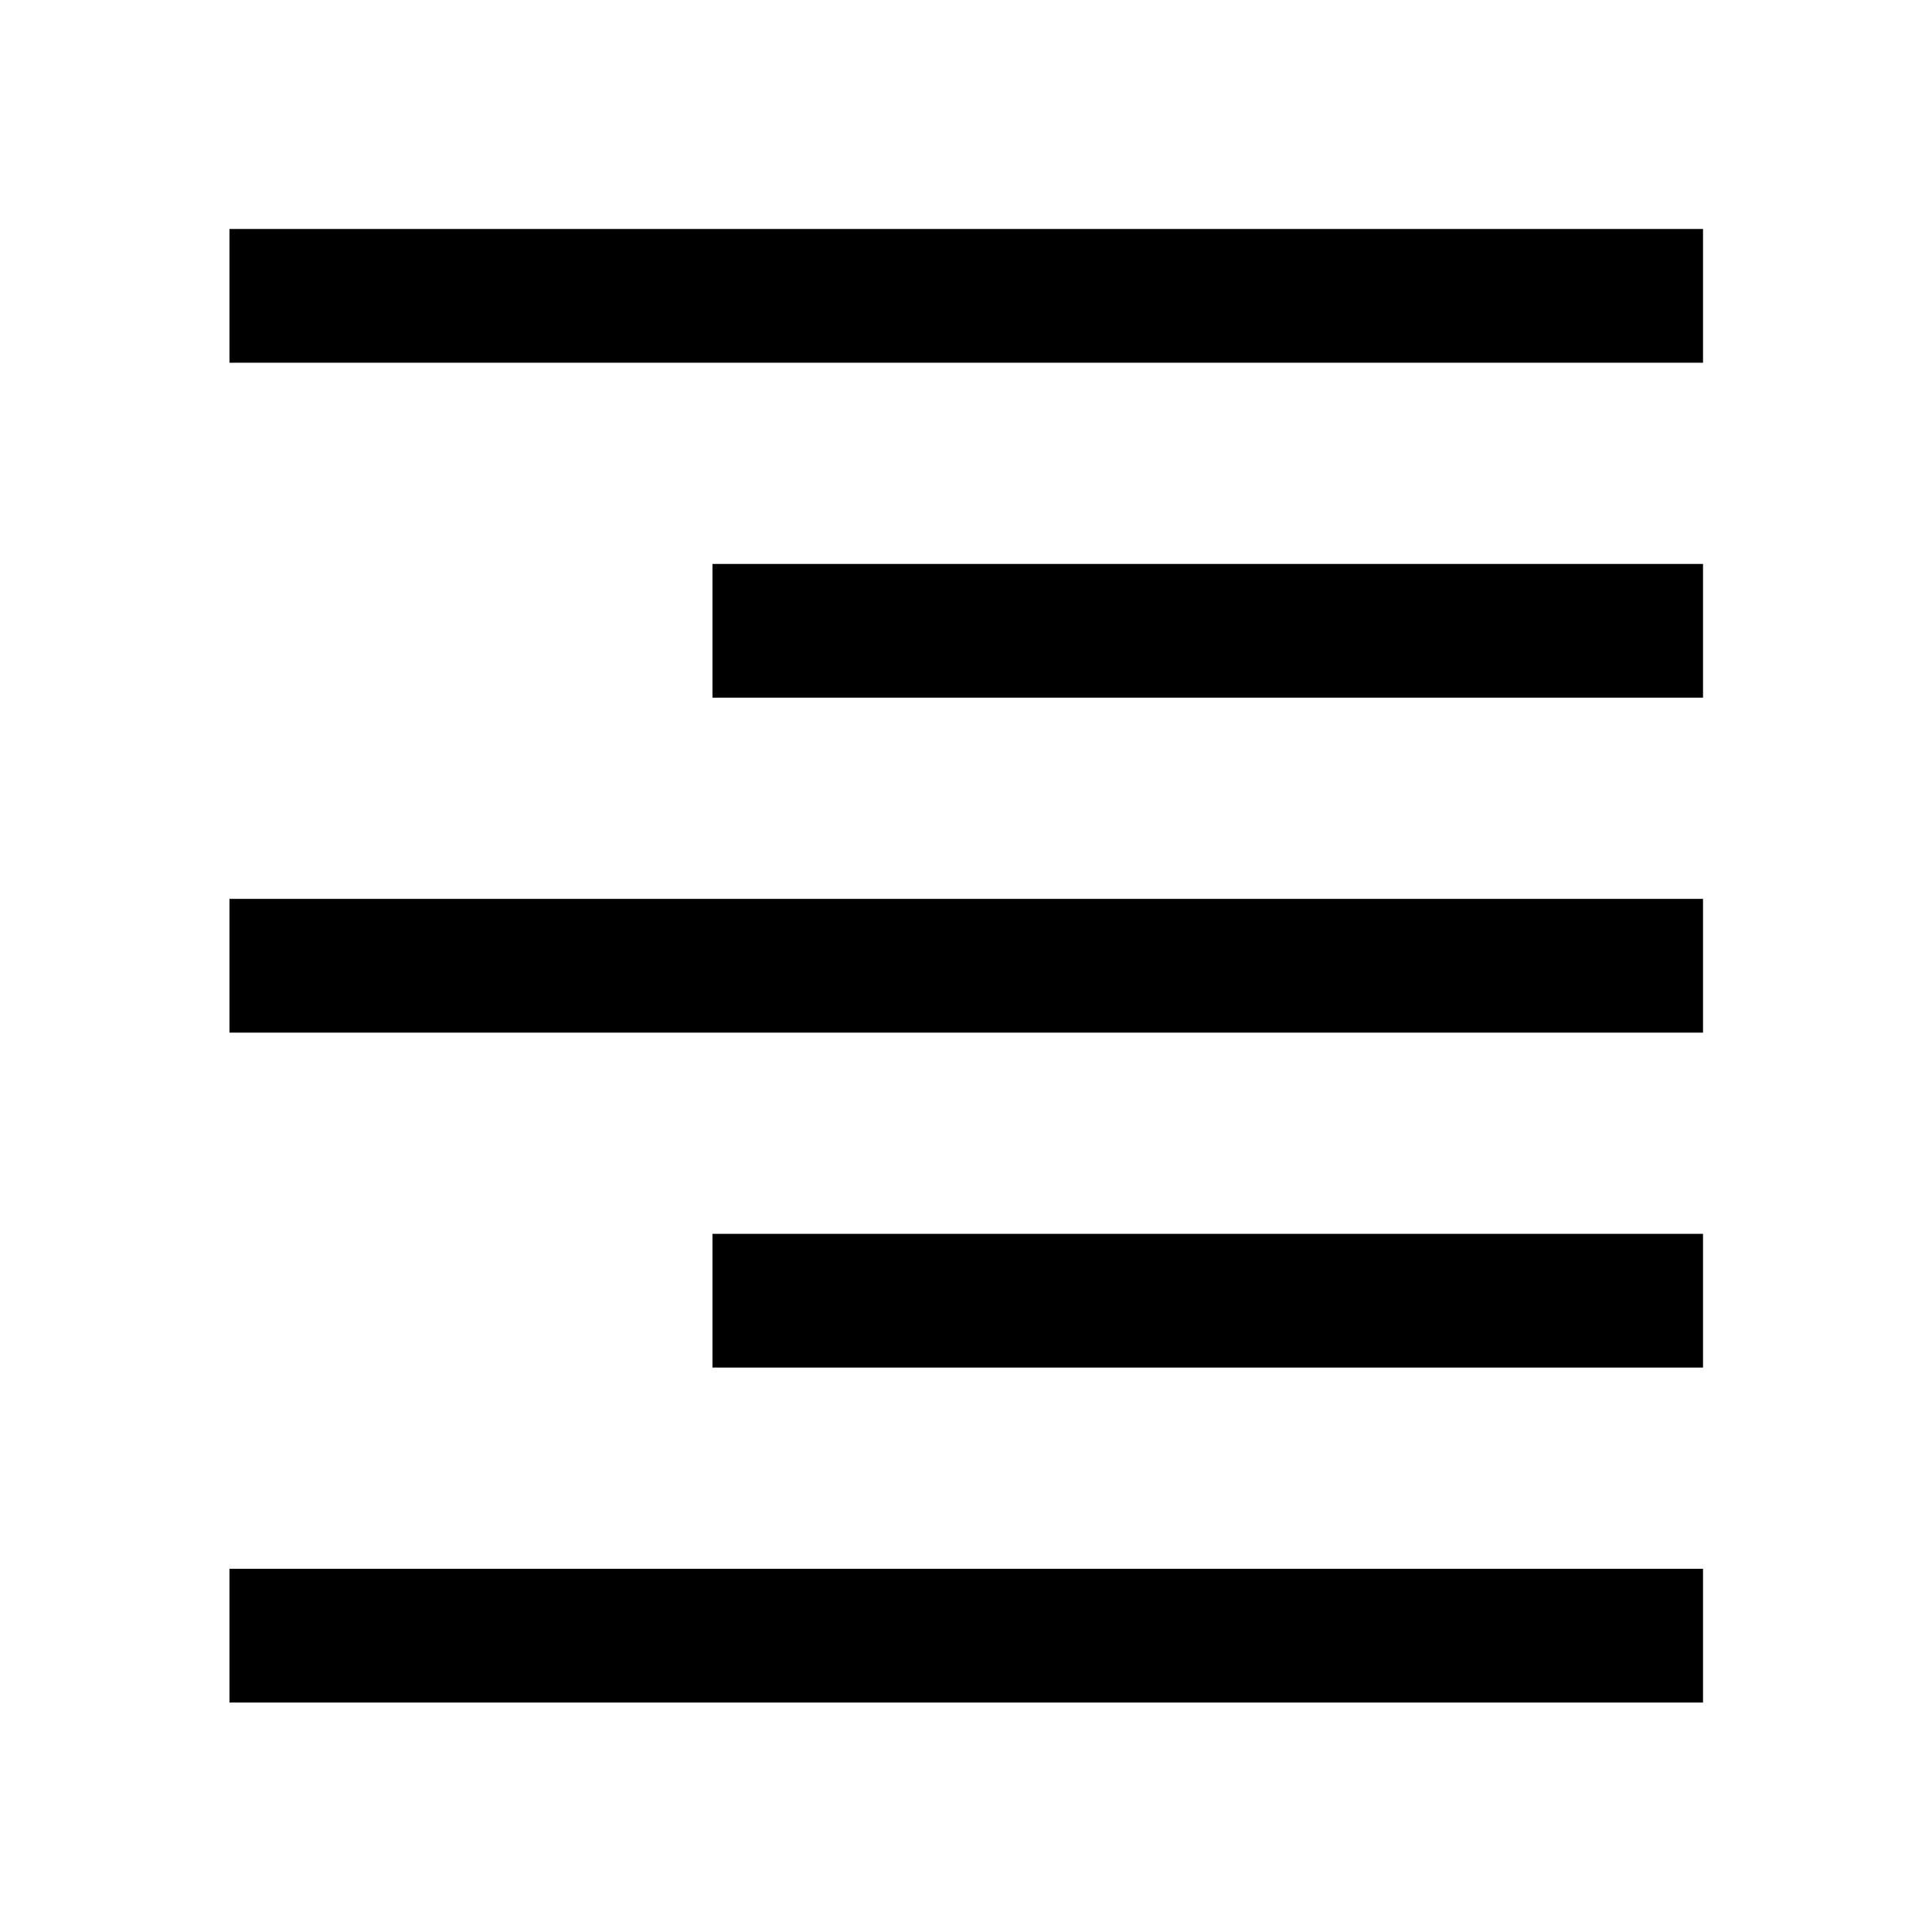 <svg xmlns="http://www.w3.org/2000/svg" width="48" height="48" viewBox="0 -960 960 960"><path d="M114.02-779.76v-66.46h732.2v66.46h-732.2Zm240 166.43v-66.45h492.2v66.45h-492.2Zm-240 166.44v-66.46h732.2v66.46h-732.2Zm240 166.43v-66.45h492.2v66.45h-492.2Zm-240 166.44v-66.46h732.2v66.46h-732.2Z"/></svg>
